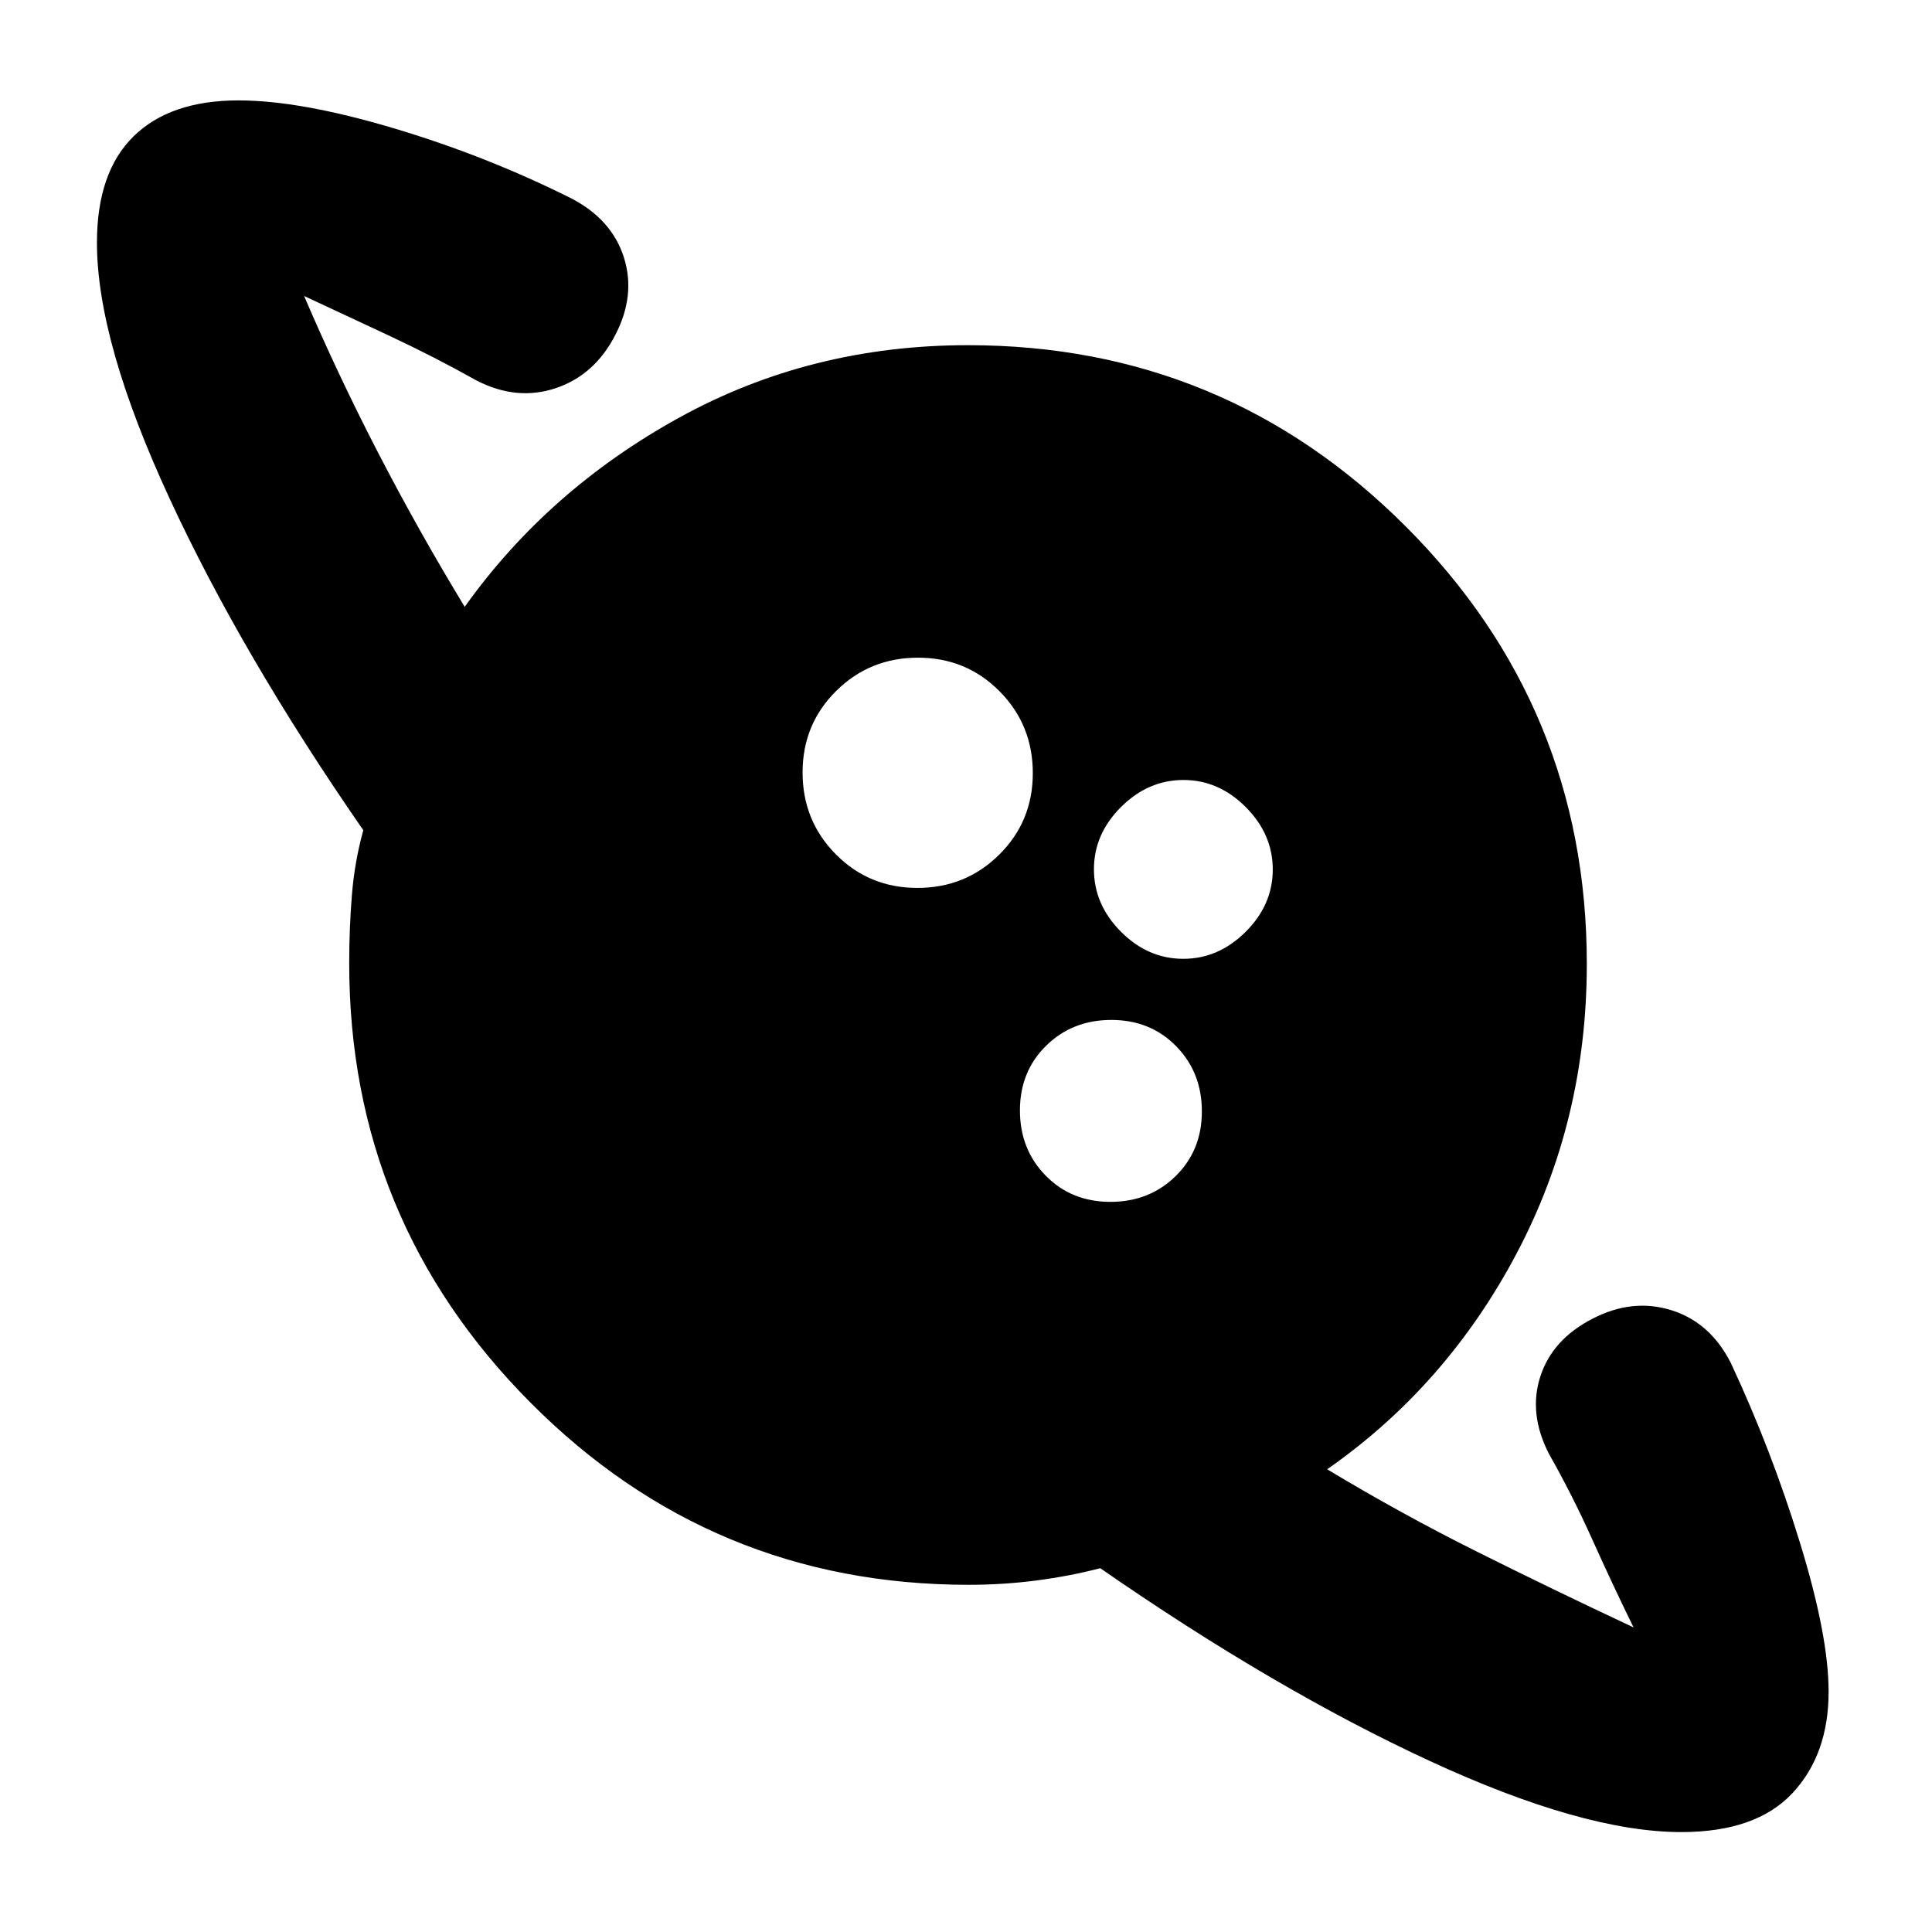 <svg xmlns="http://www.w3.org/2000/svg" height="20" viewBox="0 -960 960 960" width="20"><path d="M455.85-518.8q23.99 0 40.67-16.54 16.68-16.53 16.68-40.51 0-23.99-16.54-40.67-16.53-16.68-40.51-16.68-23.99 0-40.67 16.54-16.68 16.53-16.68 40.51 0 23.99 16.54 40.67 16.53 16.68 40.51 16.68ZM835.44-49.65q-48.68 0-125.27-35.46-76.58-35.45-163.45-95.65-15.52 4-31.92 6.12-16.4 2.12-33.49 2.12-127.69 0-217.74-90.55-90.05-90.55-90.05-218.24 0-17.6 1.35-34.11 1.35-16.51 5.65-32.06-60.19-86.87-96.27-164.84-36.08-77.96-36.08-127.12 0-34.95 18.2-52.81t52.13-17.86q30.53 0 76.71 13.72 46.18 13.72 88.64 34.95 20.17 10.48 26.15 29.32 5.98 18.84-4.26 38.55-10.24 19.96-29.58 26.44-19.33 6.48-39.29-3.76-21-11.76-42.88-22.02-21.88-10.26-42.88-20.02 16.72 39.08 36.72 77.78 20 38.69 43.08 76.69 41.44-58.15 106.68-94.08 65.23-35.94 143.41-35.94 127.43 0 217.46 90.02 90.02 90.03 90.02 217.46 0 77.8-34.82 143.73-34.81 65.92-94.2 107.36 36.86 22.18 74.55 40.99 37.69 18.81 77.69 37.57-10.77-22-20.53-43.76-9.76-21.76-21.52-42.52-10.24-19.96-4.26-38.41 5.98-18.46 25.94-28.7 19.71-10.24 39.05-4.26 19.34 5.98 29.63 26.18 20.19 43.19 34.4 89.44 14.22 46.25 14.22 73.97 0 31.28-18.07 50.52-18.07 19.24-55.12 19.24ZM551.75-362.8q19.37 0 32.41-12.79 13.04-12.79 13.04-32.16 0-19.37-12.79-32.41-12.79-13.04-32.16-13.04-19.37 0-32.41 12.79-13.04 12.79-13.04 32.16 0 19.37 12.79 32.41 12.79 13.04 32.16 13.04Zm36.19-120.77q17.54 0 31.02-13.42 13.47-13.42 13.47-30.95 0-17.54-13.42-31.02-13.42-13.47-30.95-13.47-17.54 0-31.02 13.42-13.47 13.42-13.47 30.95 0 17.54 13.42 31.02 13.42 13.47 30.95 13.47Z"/></svg>